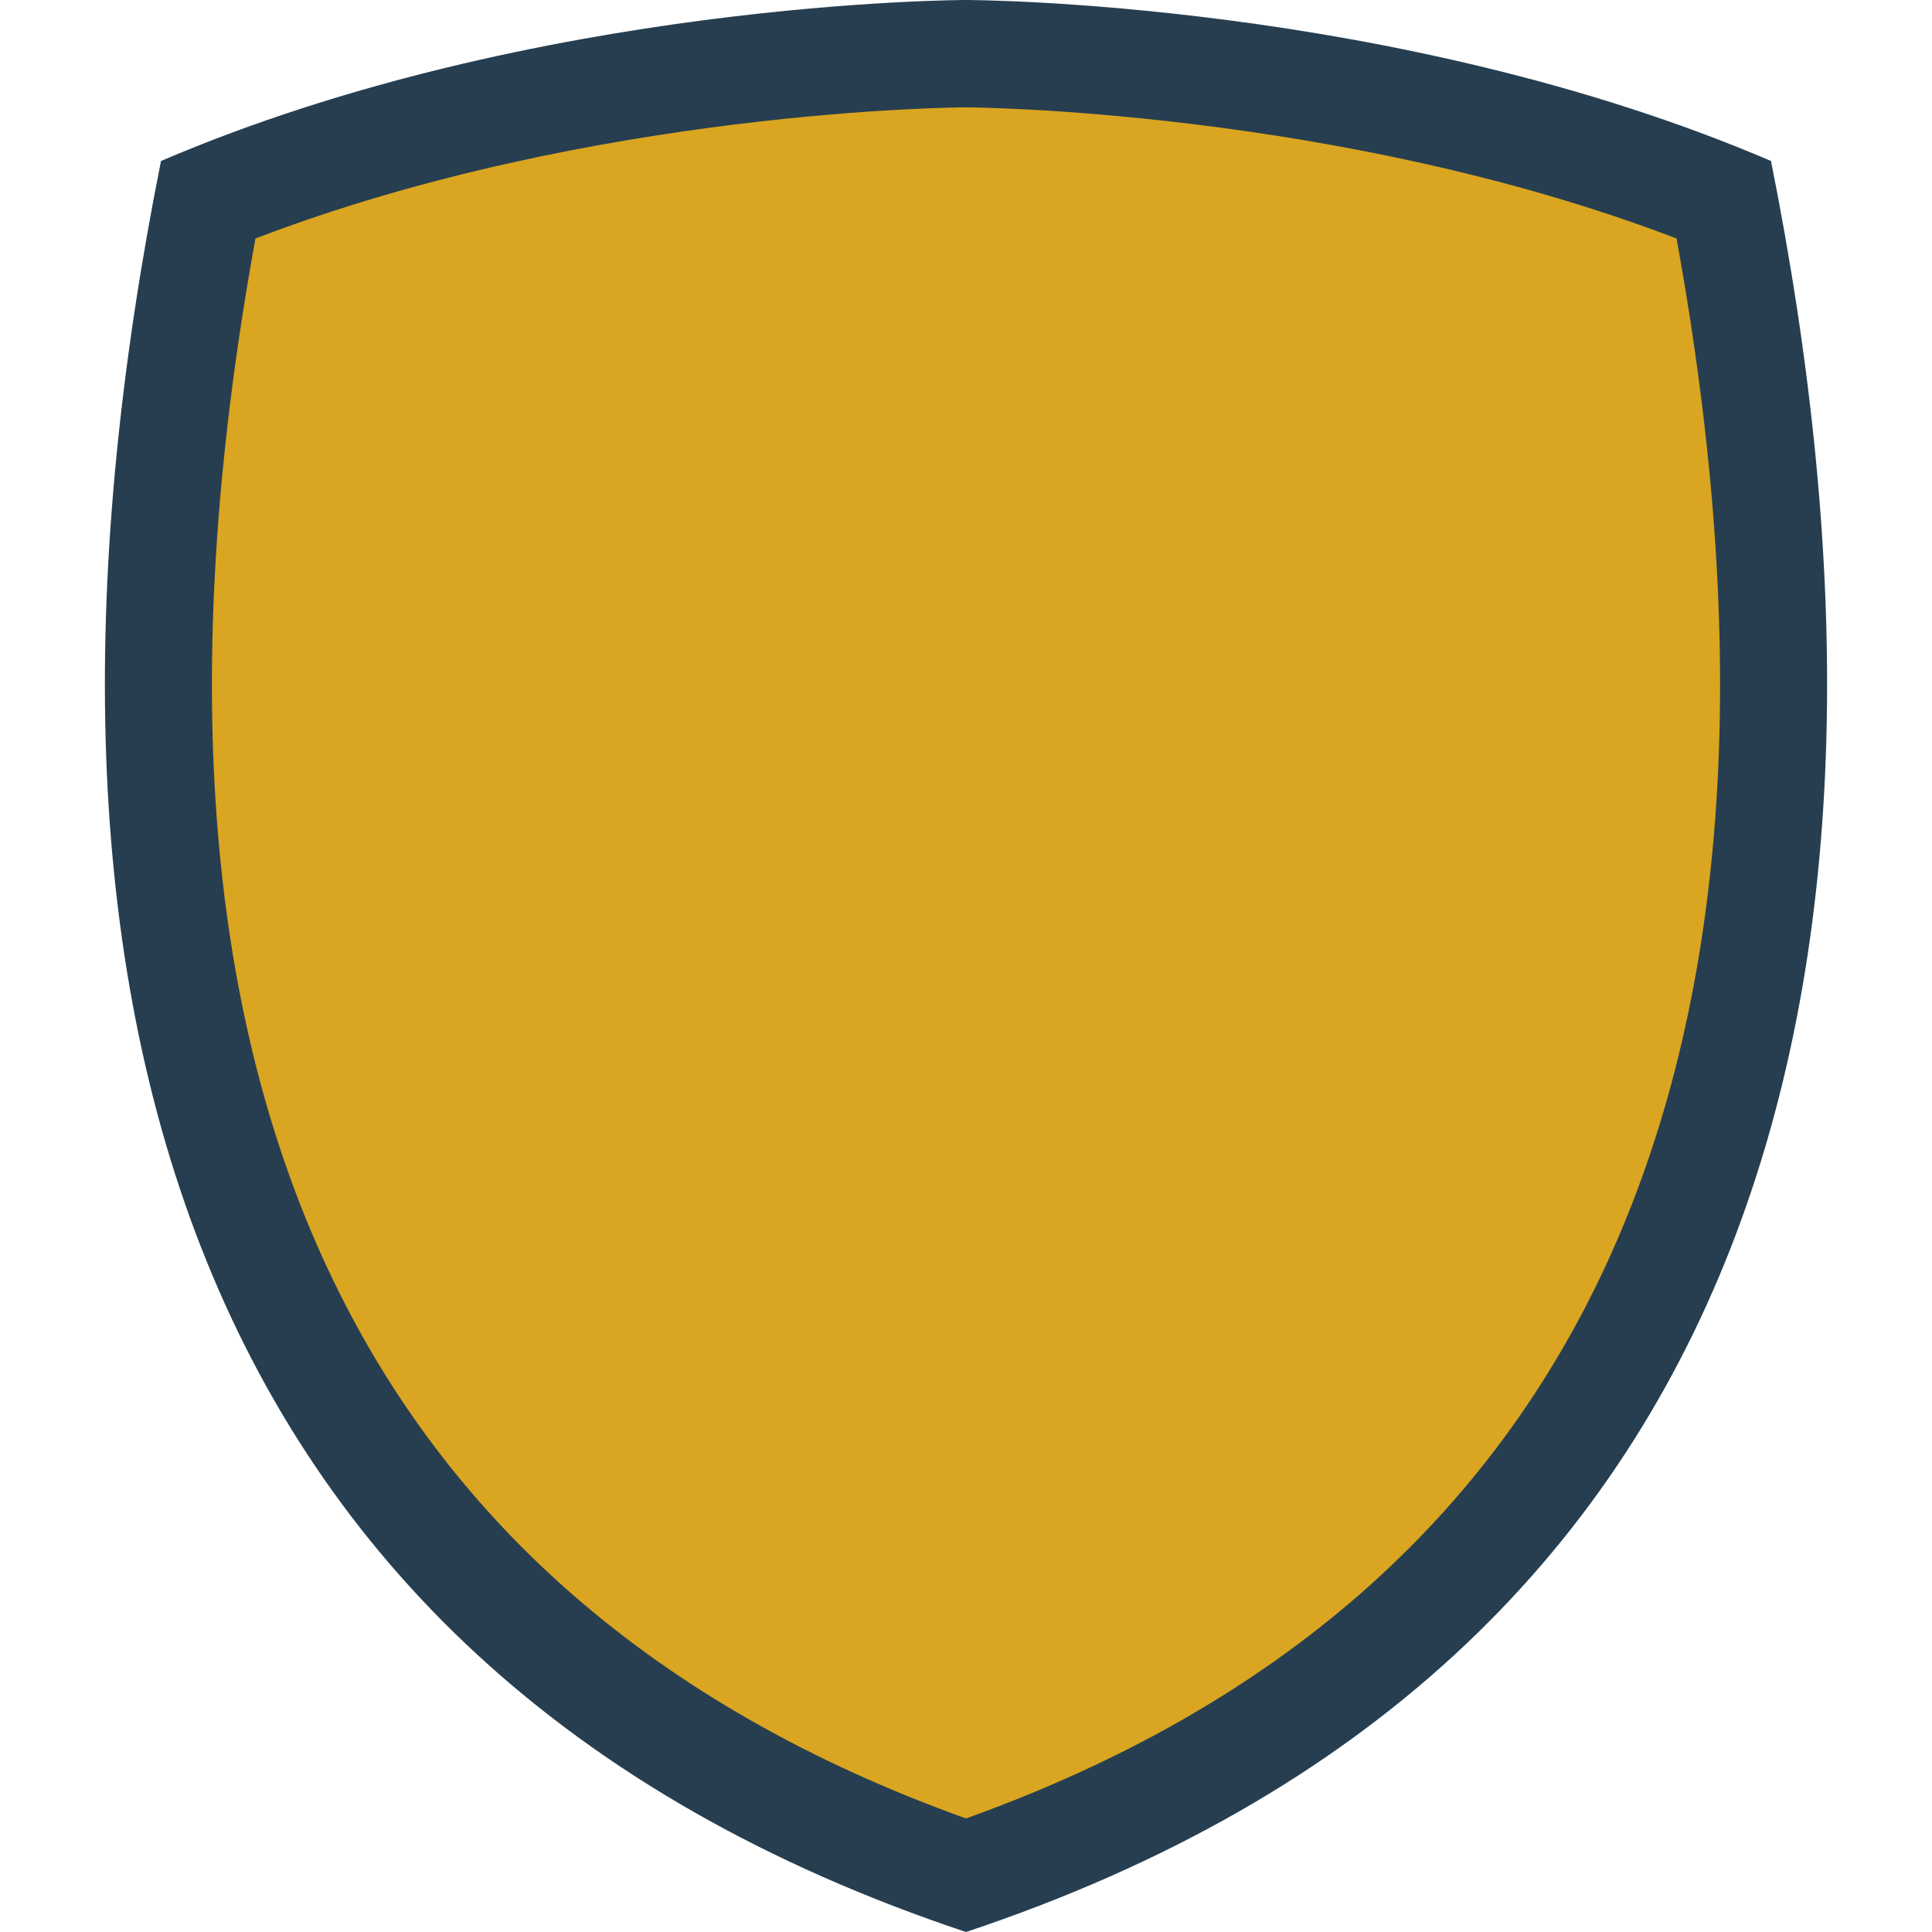 <?xml version="1.0" encoding="UTF-8"?>
<svg viewBox="0 0 36 36" xmlns="http://www.w3.org/2000/svg">
  <title>SEFTEC Hub Logo</title>
  <desc>A mustard-yellow shield logo on a navy blue background</desc>
  
  <!-- Navy Blue Base -->
  <path fill="#263E50" d="M33 3c-7-3-15-3-15-3S10 0 3 3C0 18 3 31 18 36c15-5 18-18 15-33z"/>
  
  <!-- Mustard Yellow Shield -->
  <path fill="#DAA520" d="M18 33.884C6.412 29.729 1.961 19.831 4.76 4.444C11.063 2.029 17.928 2 18 2c.071 0 6.958.04 13.24 2.444c2.799 15.387-1.652 25.285-13.24 29.44z"/>
</svg> 